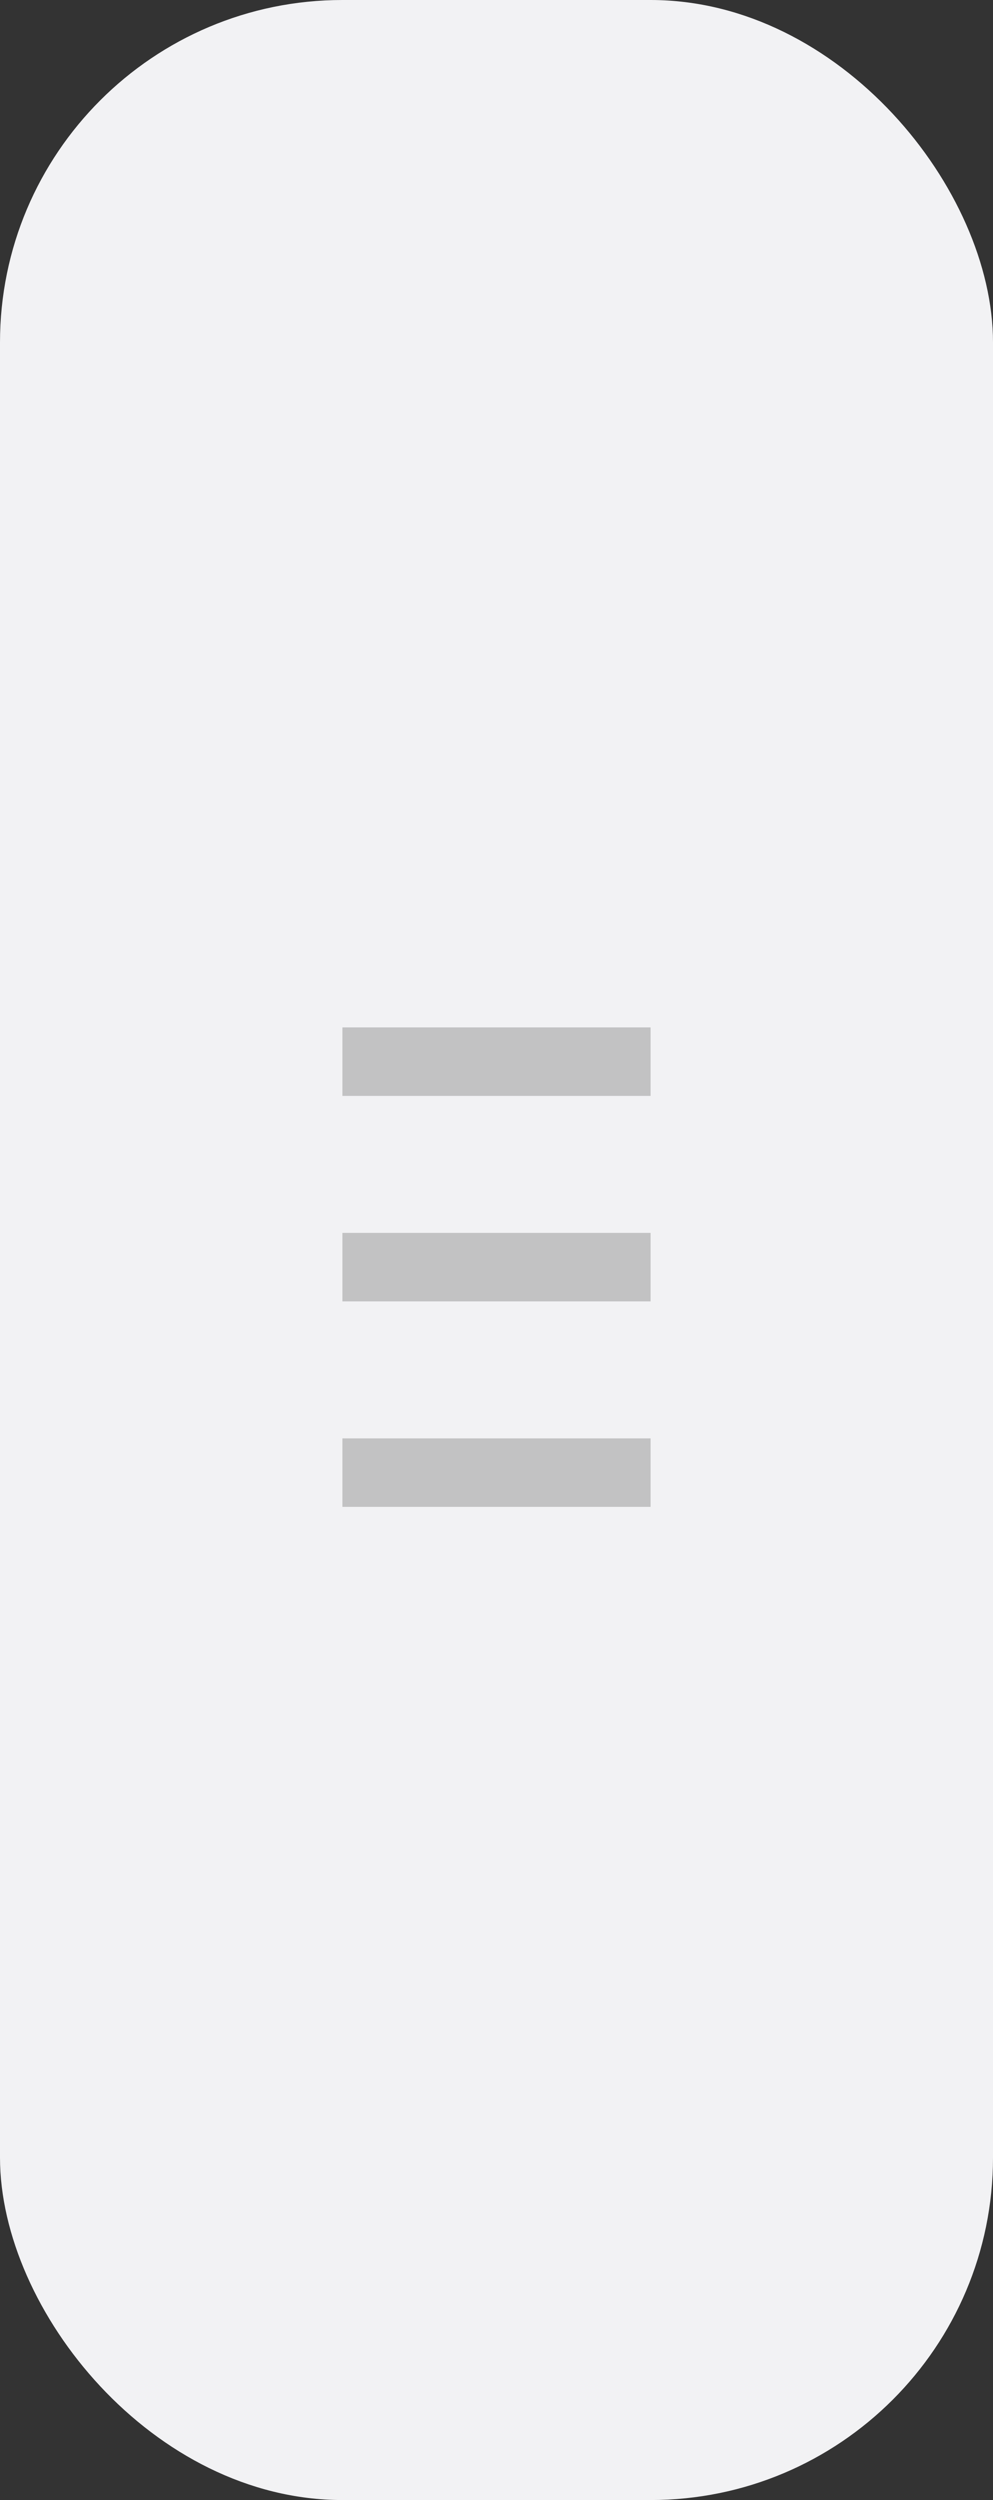 <svg width="29" height="73" viewBox="0 0 29 73" preserveAspectRatio="none" xmlns="http://www.w3.org/2000/svg">
 <rect x="0" y="0" width="29" height="73" fill="#333333" stroke="none"/>
 <rect x="0" y="0" rx="10" ry="10" width="29" height="73" fill="#f2f2f4" />
 <g fill="#c2c2c3">
   <rect x="10" y="30" width="9" height="2" />
   <rect x="10" y="36" width="9" height="2" />
   <rect x="10" y="42" width="9" height="2" />
 </g>
</svg>
